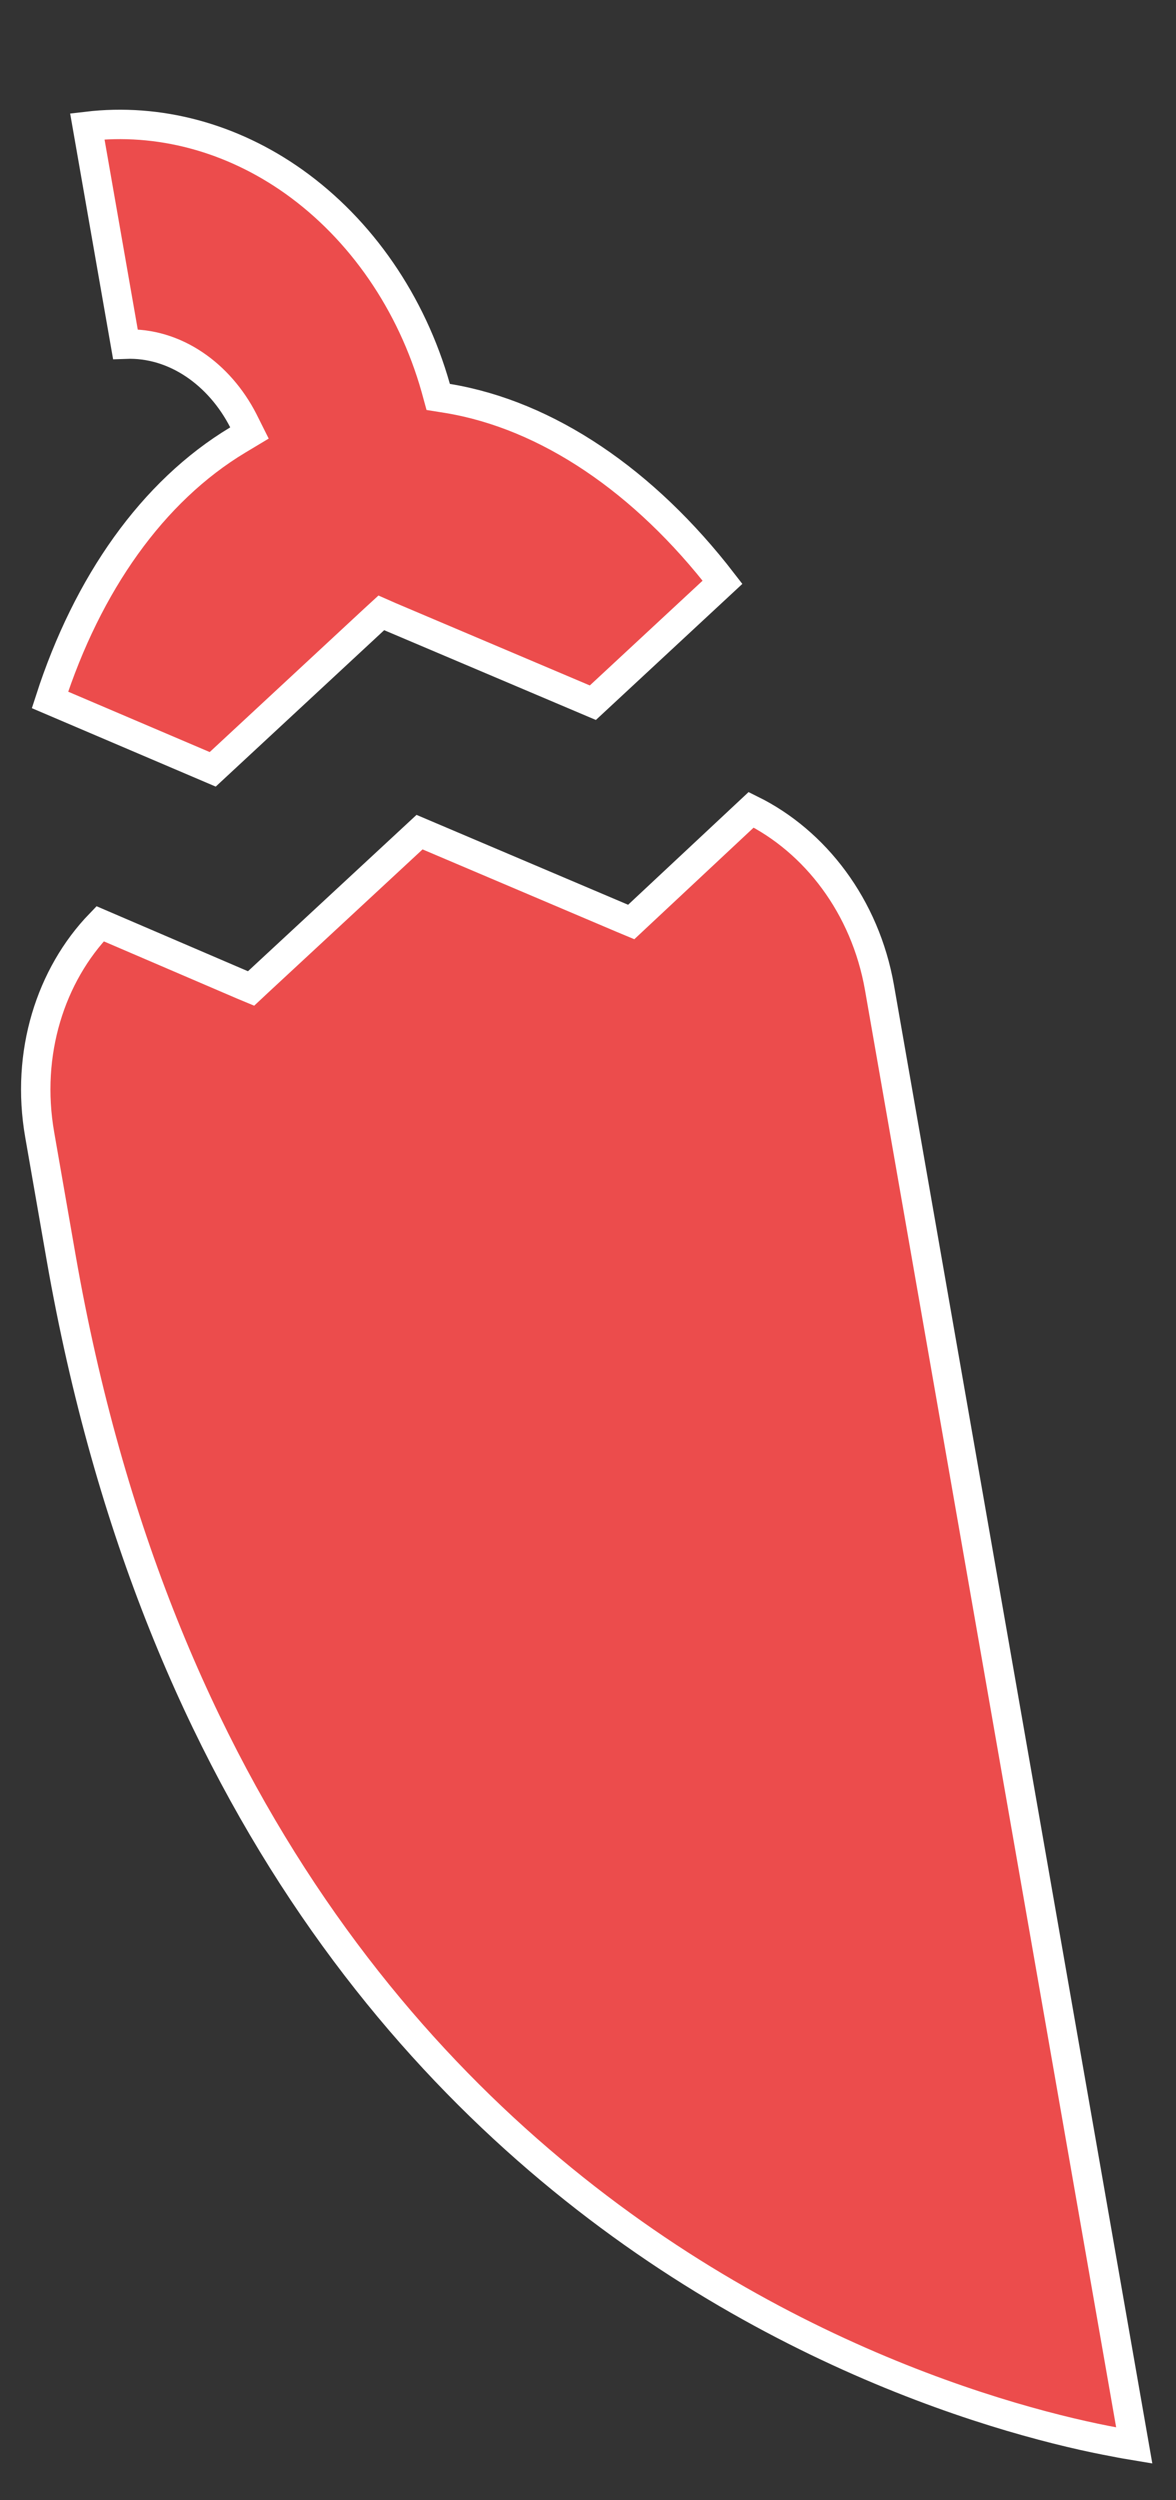 <svg width="8" height="17" viewBox="0 0 8 17" fill="none" xmlns="http://www.w3.org/2000/svg">
<rect x="0" y="0" width="8" height="17" fill="#333333" stroke="none"/>
<path d="M1.648 6.696L1.708 6.721L1.755 6.677L2.854 5.658L4.234 6.244L4.294 6.269L4.341 6.225L5.11 5.506C5.544 5.72 5.886 6.161 5.983 6.716L7.716 16.628C7.68 16.622 7.637 16.615 7.588 16.605C7.419 16.574 7.175 16.52 6.877 16.432C6.282 16.256 5.475 15.944 4.626 15.399C2.933 14.311 1.07 12.29 0.416 8.552L0.27 7.715C0.173 7.16 0.345 6.629 0.681 6.281L1.648 6.696ZM2.653 4.193L2.594 4.167L2.546 4.211L1.447 5.231L0.34 4.759C0.595 3.969 1.038 3.34 1.617 2.992L1.697 2.944L1.655 2.86C1.494 2.546 1.192 2.327 0.853 2.34L0.594 0.859C1.077 0.802 1.574 0.933 2 1.236C2.456 1.561 2.8 2.059 2.964 2.637L2.981 2.699L3.044 2.709C3.724 2.821 4.385 3.272 4.915 3.959L4.033 4.778L2.653 4.193Z" fill="#EC4C4C" stroke="white" stroke-width="0.2"/>
</svg>
